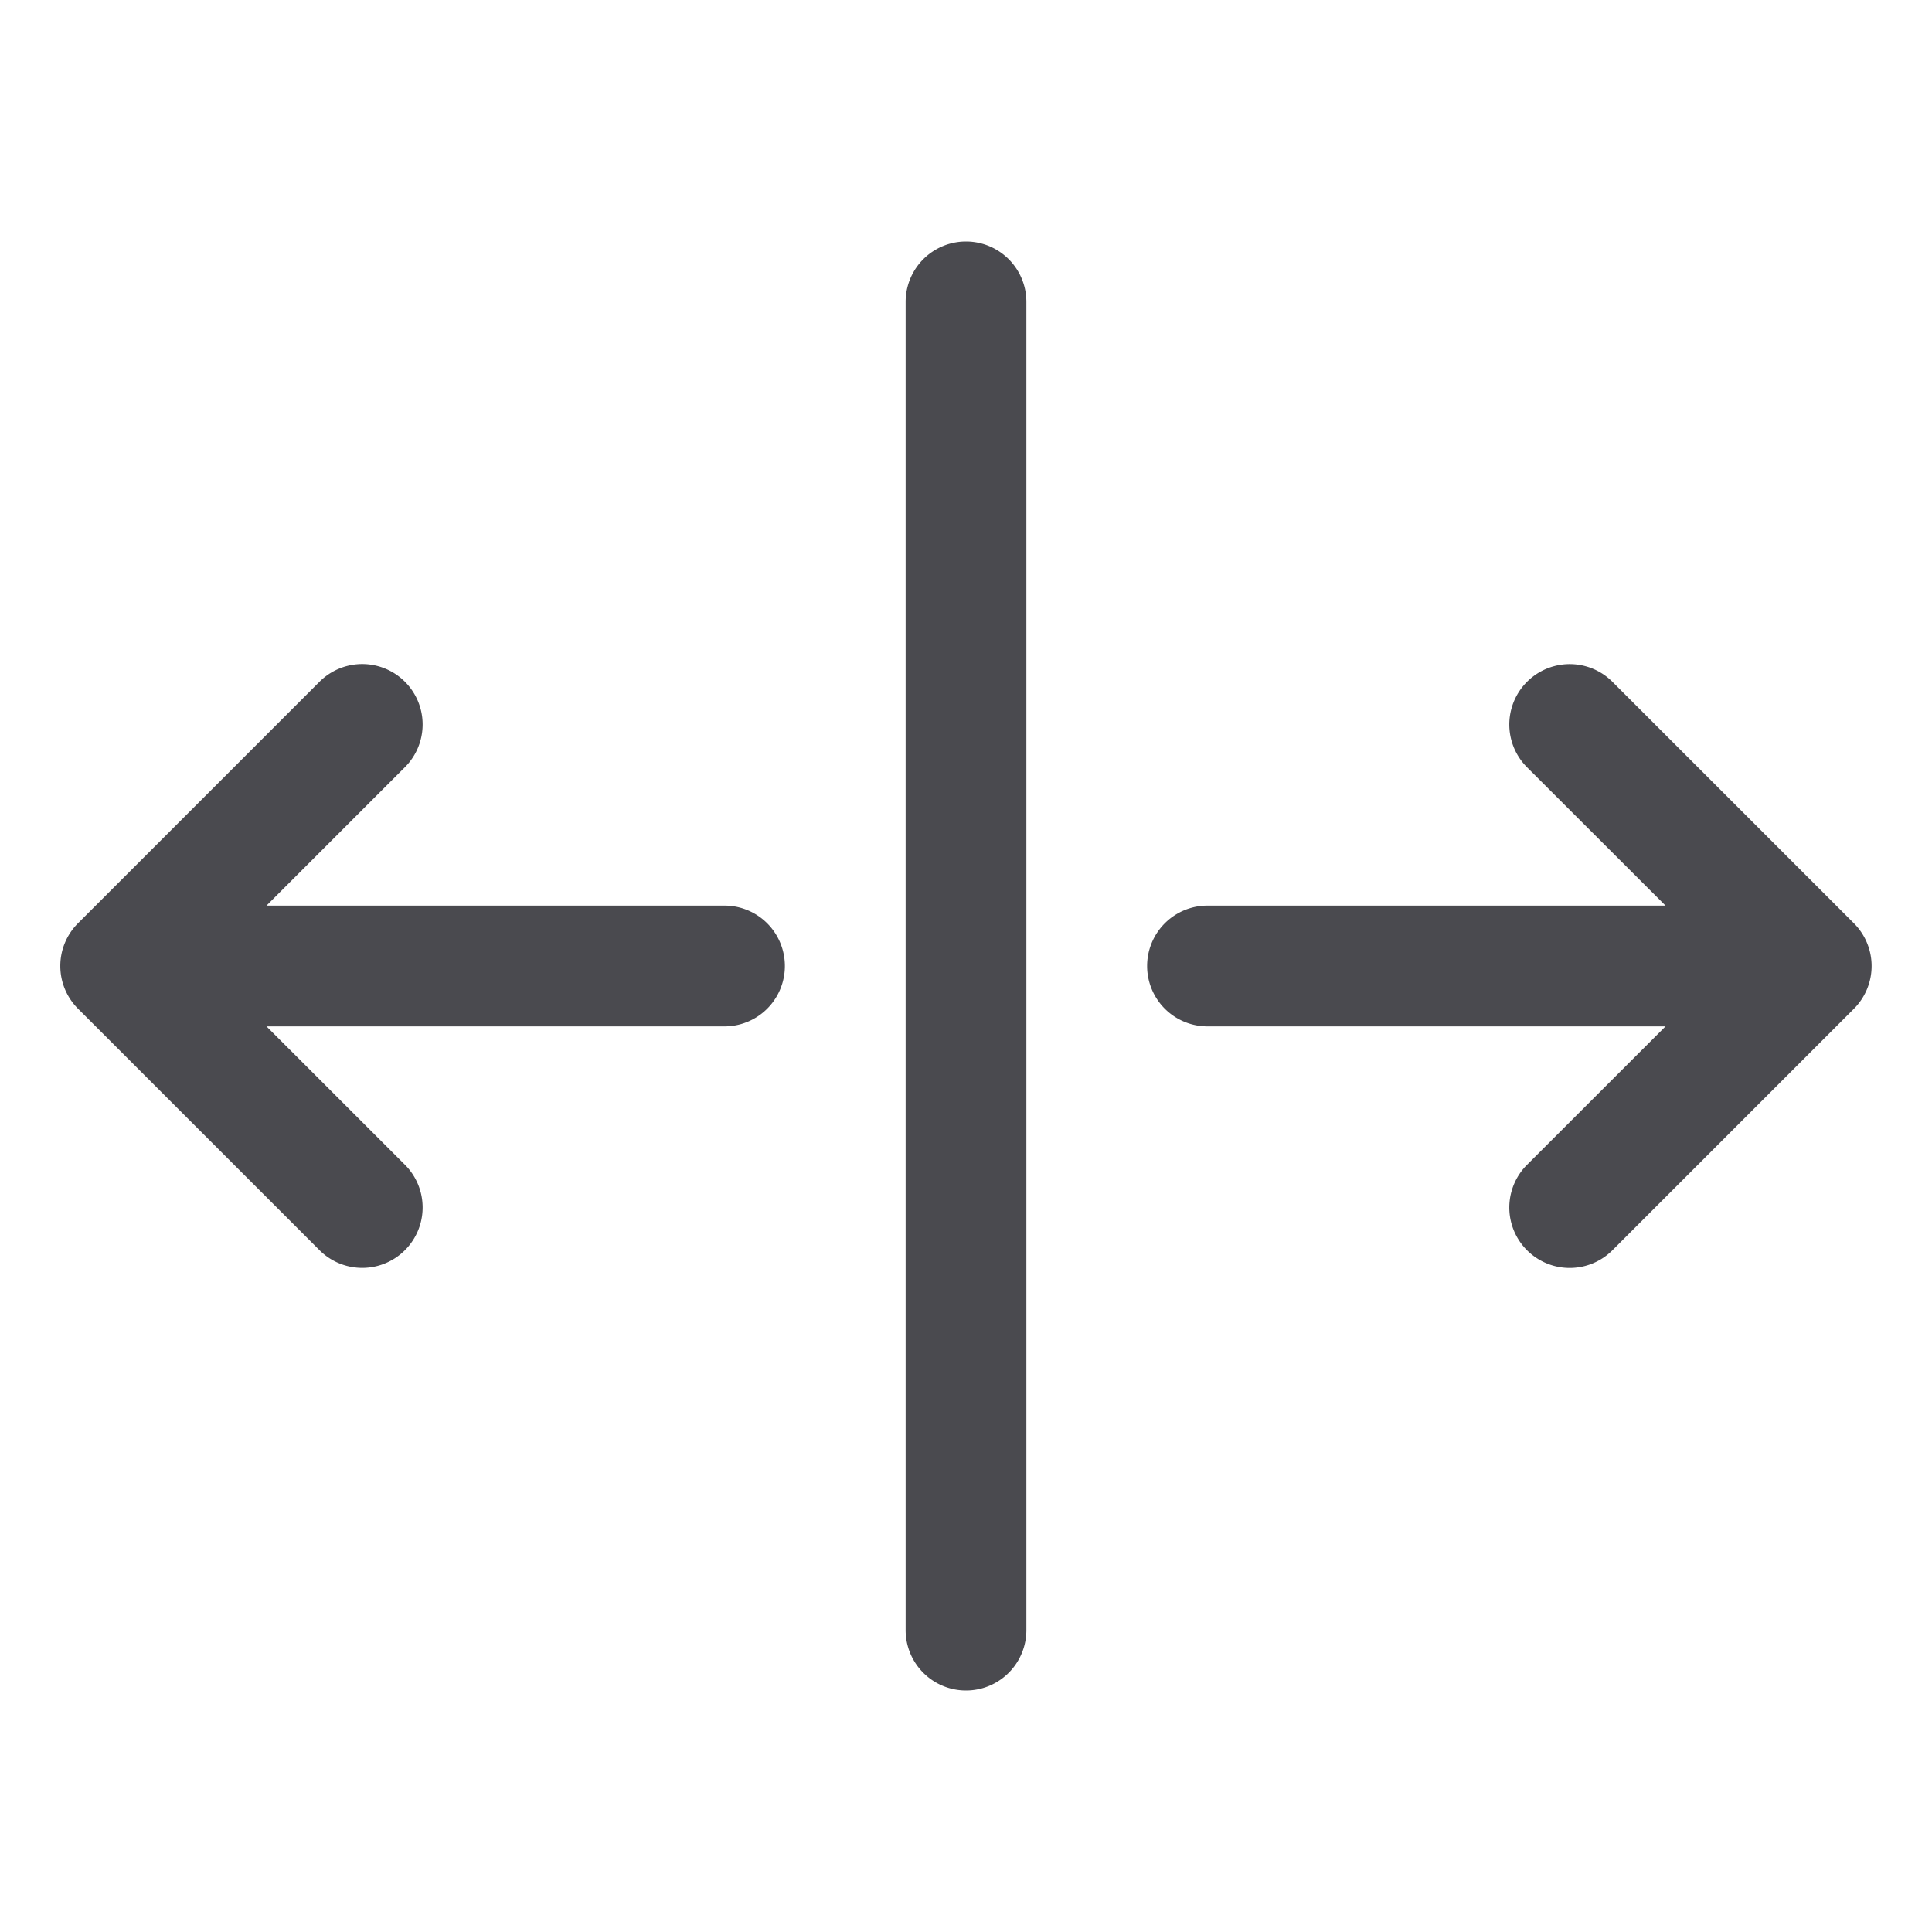 <svg xmlns="http://www.w3.org/2000/svg" width="32" height="32" fill="none" viewBox="0 0 32 32">
  <path fill="#4A4A4F" d="M17 5v22a1 1 0 1 1-2 0V5a1 1 0 0 1 2 0Zm-5 10H4.414l2.293-2.293a1 1 0 1 0-1.415-1.415l-4 4a1 1 0 0 0 0 1.415l4 4a1 1 0 0 0 1.415-1.415L4.414 17H12a1 1 0 0 0 0-2Zm18.707.293-4-4a1 1 0 1 0-1.415 1.415L27.586 15H20a1 1 0 0 0 0 2h7.586l-2.294 2.293a1 1 0 0 0 1.415 1.415l4-4a1.001 1.001 0 0 0 0-1.415Z"/>
</svg>
